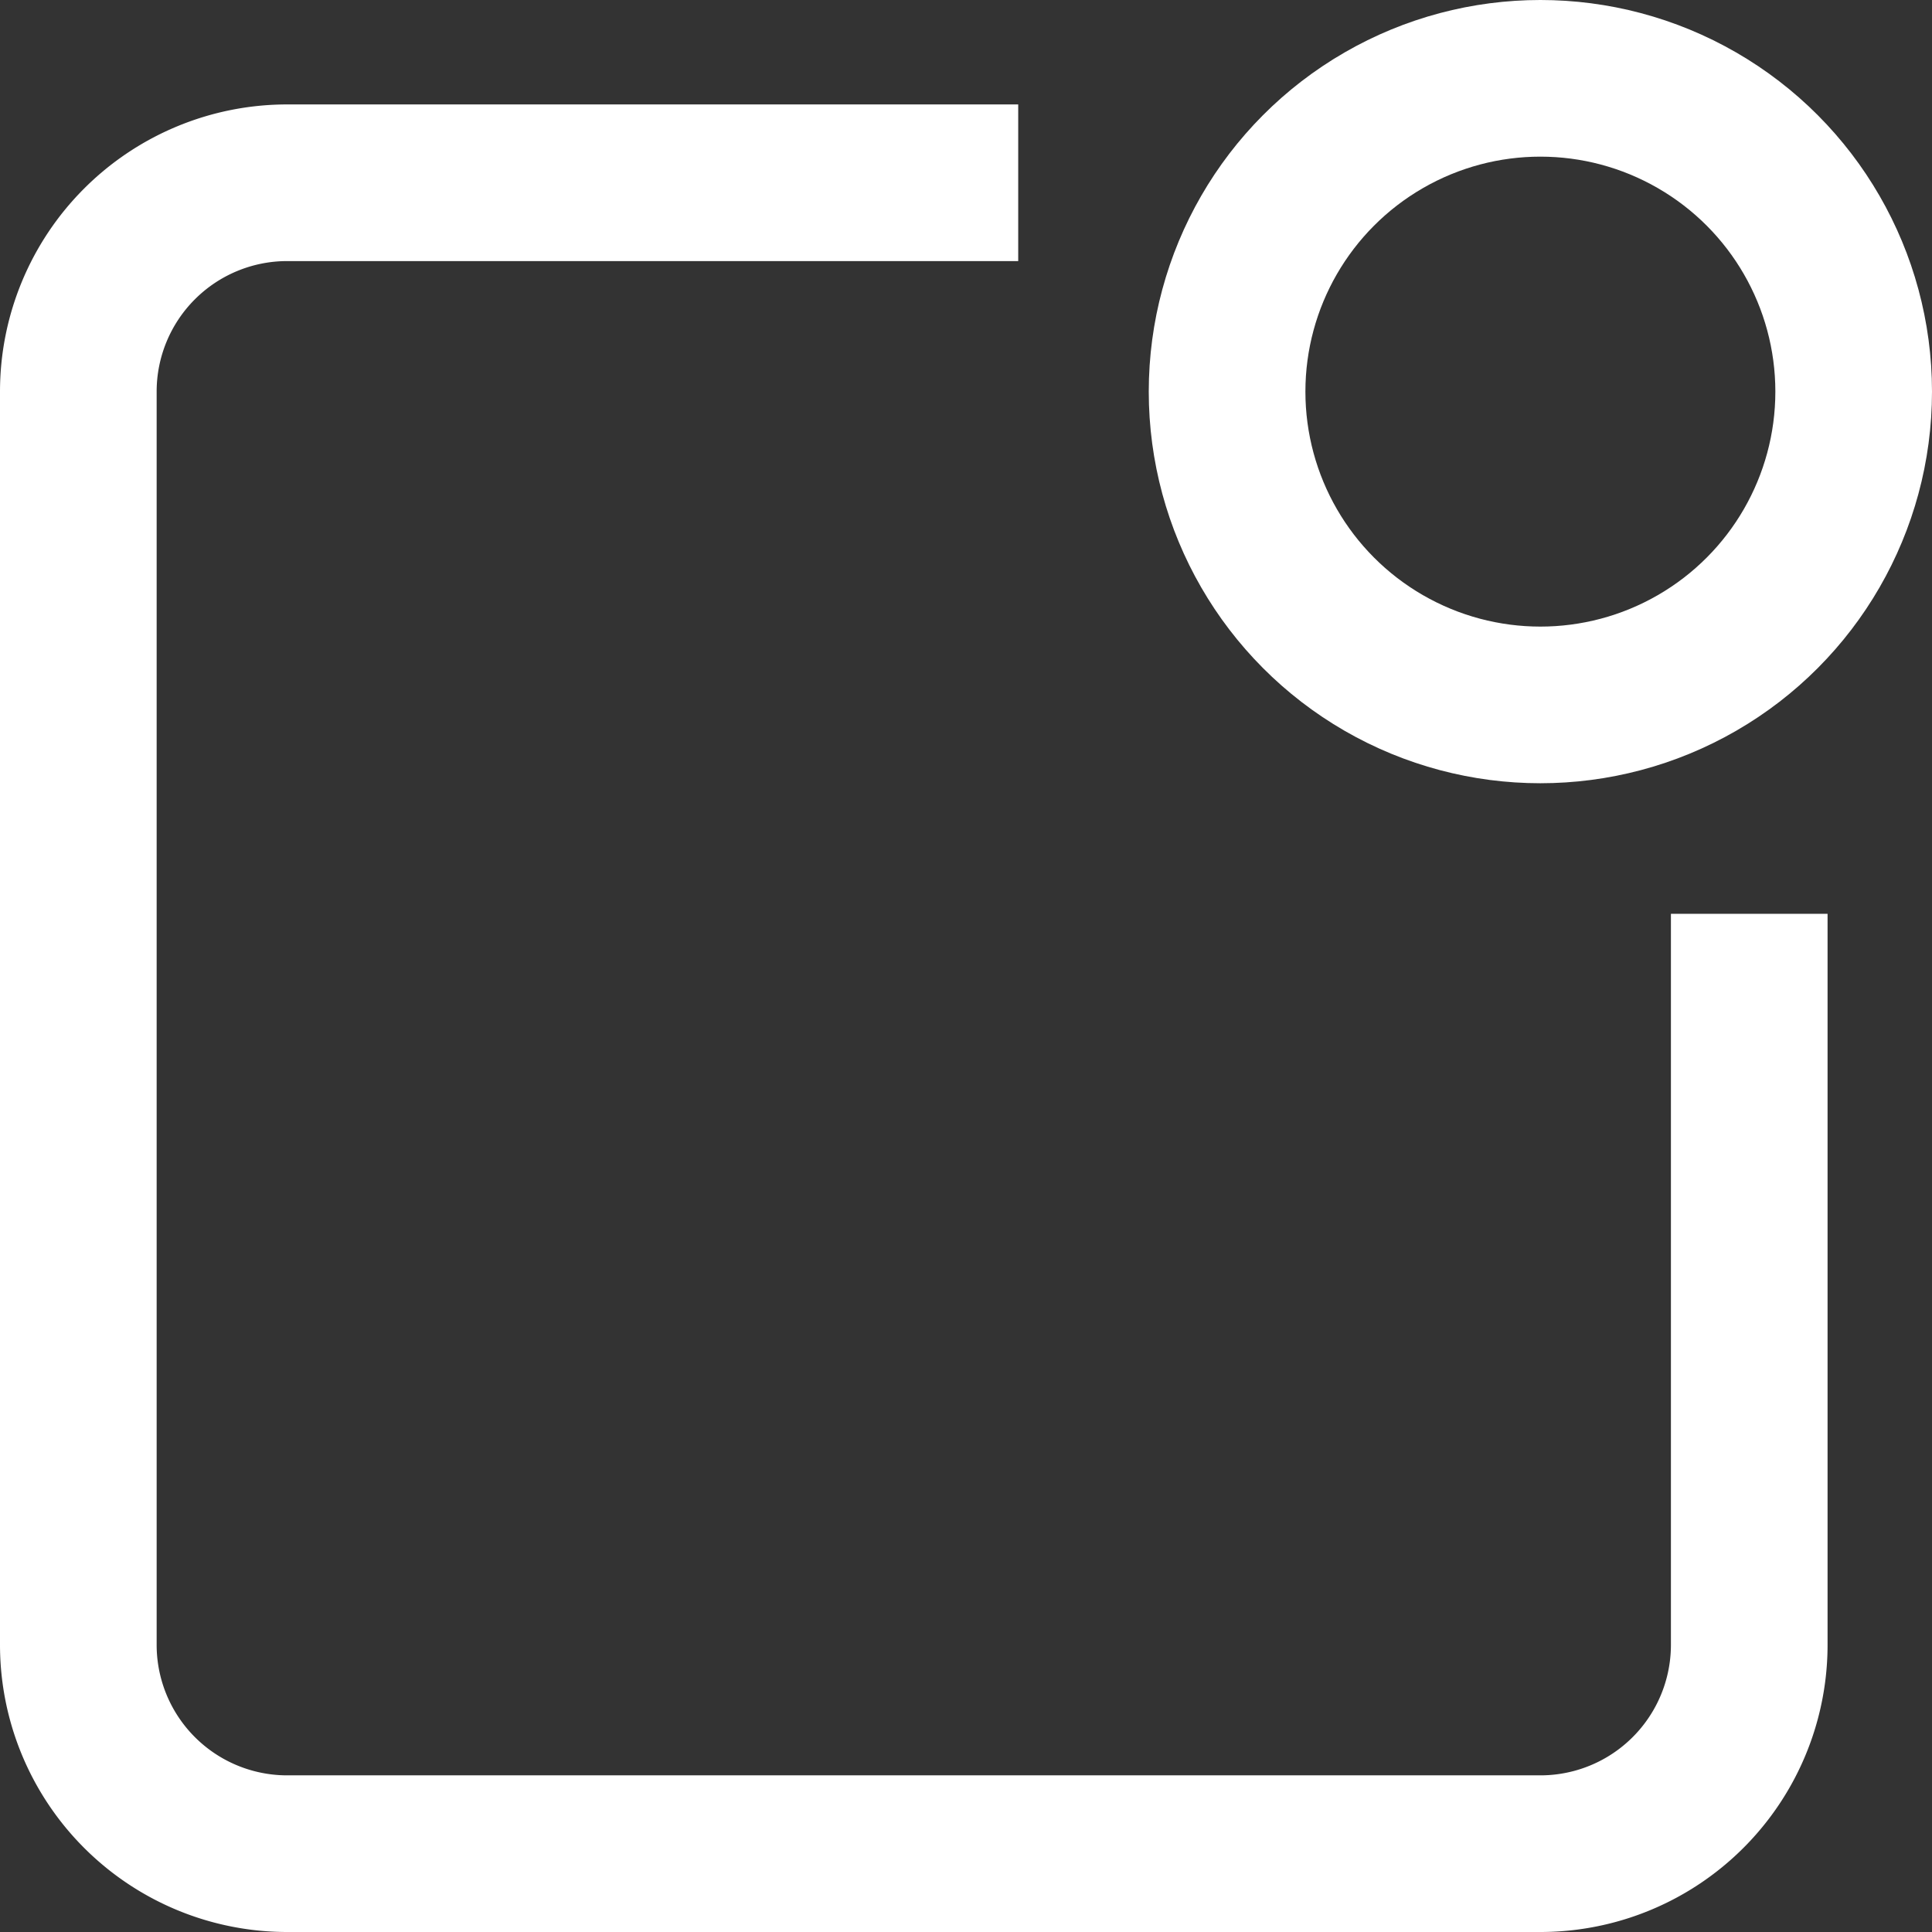 <svg xmlns="http://www.w3.org/2000/svg" viewBox="0 0 37 37"><rect x="0" y="0" width="37" height="37" fill="#333333" stroke="none"/><defs><style>.cls-1{fill:none;stroke:#fff;stroke-linejoin:round;stroke-width:3px;}</style></defs><g id="Layer_2" data-name="Layer 2"><g id="Layer_1-2" data-name="Layer 1"><path class="cls-1" d="M19.5,3.5H5.5a4,4,0,0,0-4,4v24a4,4,0,0,0,4,4h24a4,4,0,0,0,4-4v-14"/><circle class="cls-1" cx="29.5" cy="7.5" r="6"/></g></g></svg>